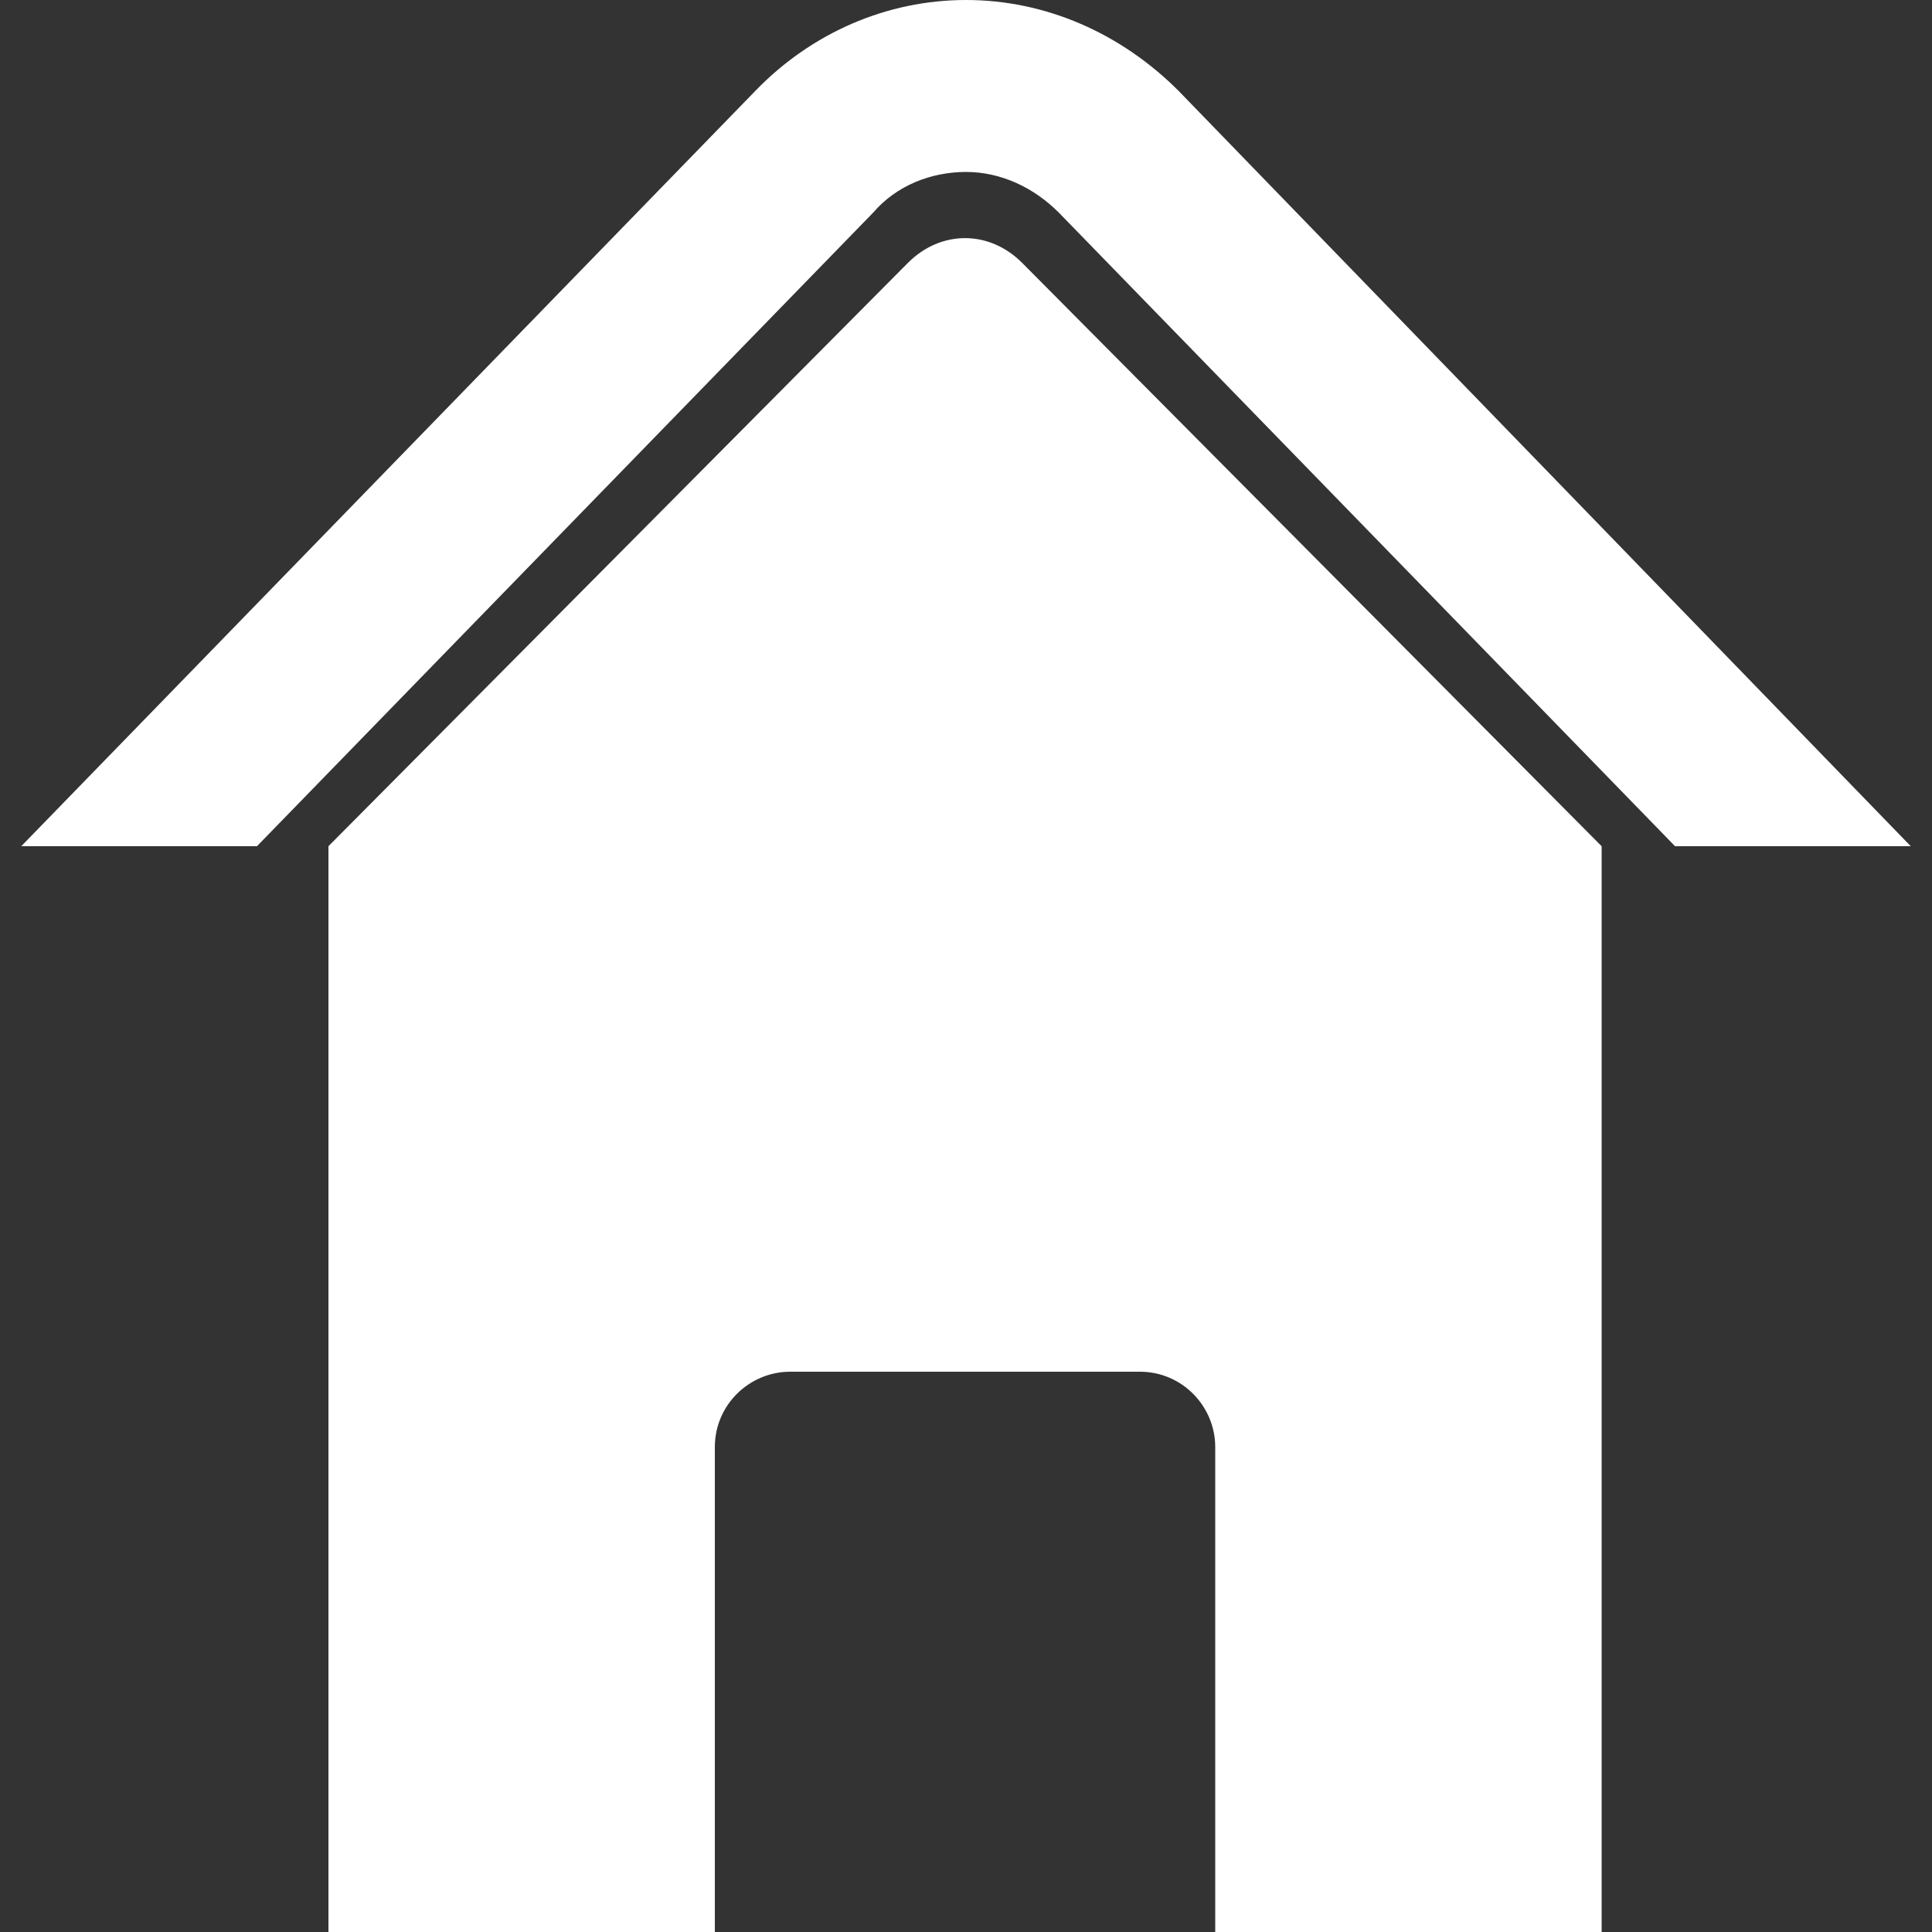 <?xml version="1.0" encoding="utf-8"?>
<!-- Generator: Adobe Illustrator 18.1.1, SVG Export Plug-In . SVG Version: 6.00 Build 0)  -->
<svg version="1.1" id="Layer_1" xmlns="http://www.w3.org/2000/svg" xmlns:xlink="http://www.w3.org/1999/xlink" x="0px" y="0px"
	 viewBox="0 0 100 100" style="enable-background:new 0 0 100 100;" xml:space="preserve">
<rect x="0" y="0" width="100" height="100" fill="#333333" stroke="none"/>
<style type="text/css">
	.st0{fill:#FFFFFF;}
</style>
<g>
	<g>
		<g>
			<path class="st0" d="M1.1,43.8L39.1,4.7C42,1.7,45.9,0,50,0c4.1,0,8,1.7,11,4.7l37.9,39.1l-12.2,0L54.8,11
				c-1.3-1.3-3-2.1-4.8-2.1c-1.8,0-3.6,0.7-4.8,2.1L13.3,43.8L1.1,43.8z"/>
		</g>
	</g>
	<path class="st0" d="M52.9,13.6c-1.7-1.7-4.2-1.7-5.9,0L17,43.8V100h20V74.9c0-2.2,1.8-3.9,3.9-3.9h18.1c2.2,0,3.9,1.8,3.9,3.9V100
		h20V43.8L52.9,13.6z"/>
</g>
</svg>
